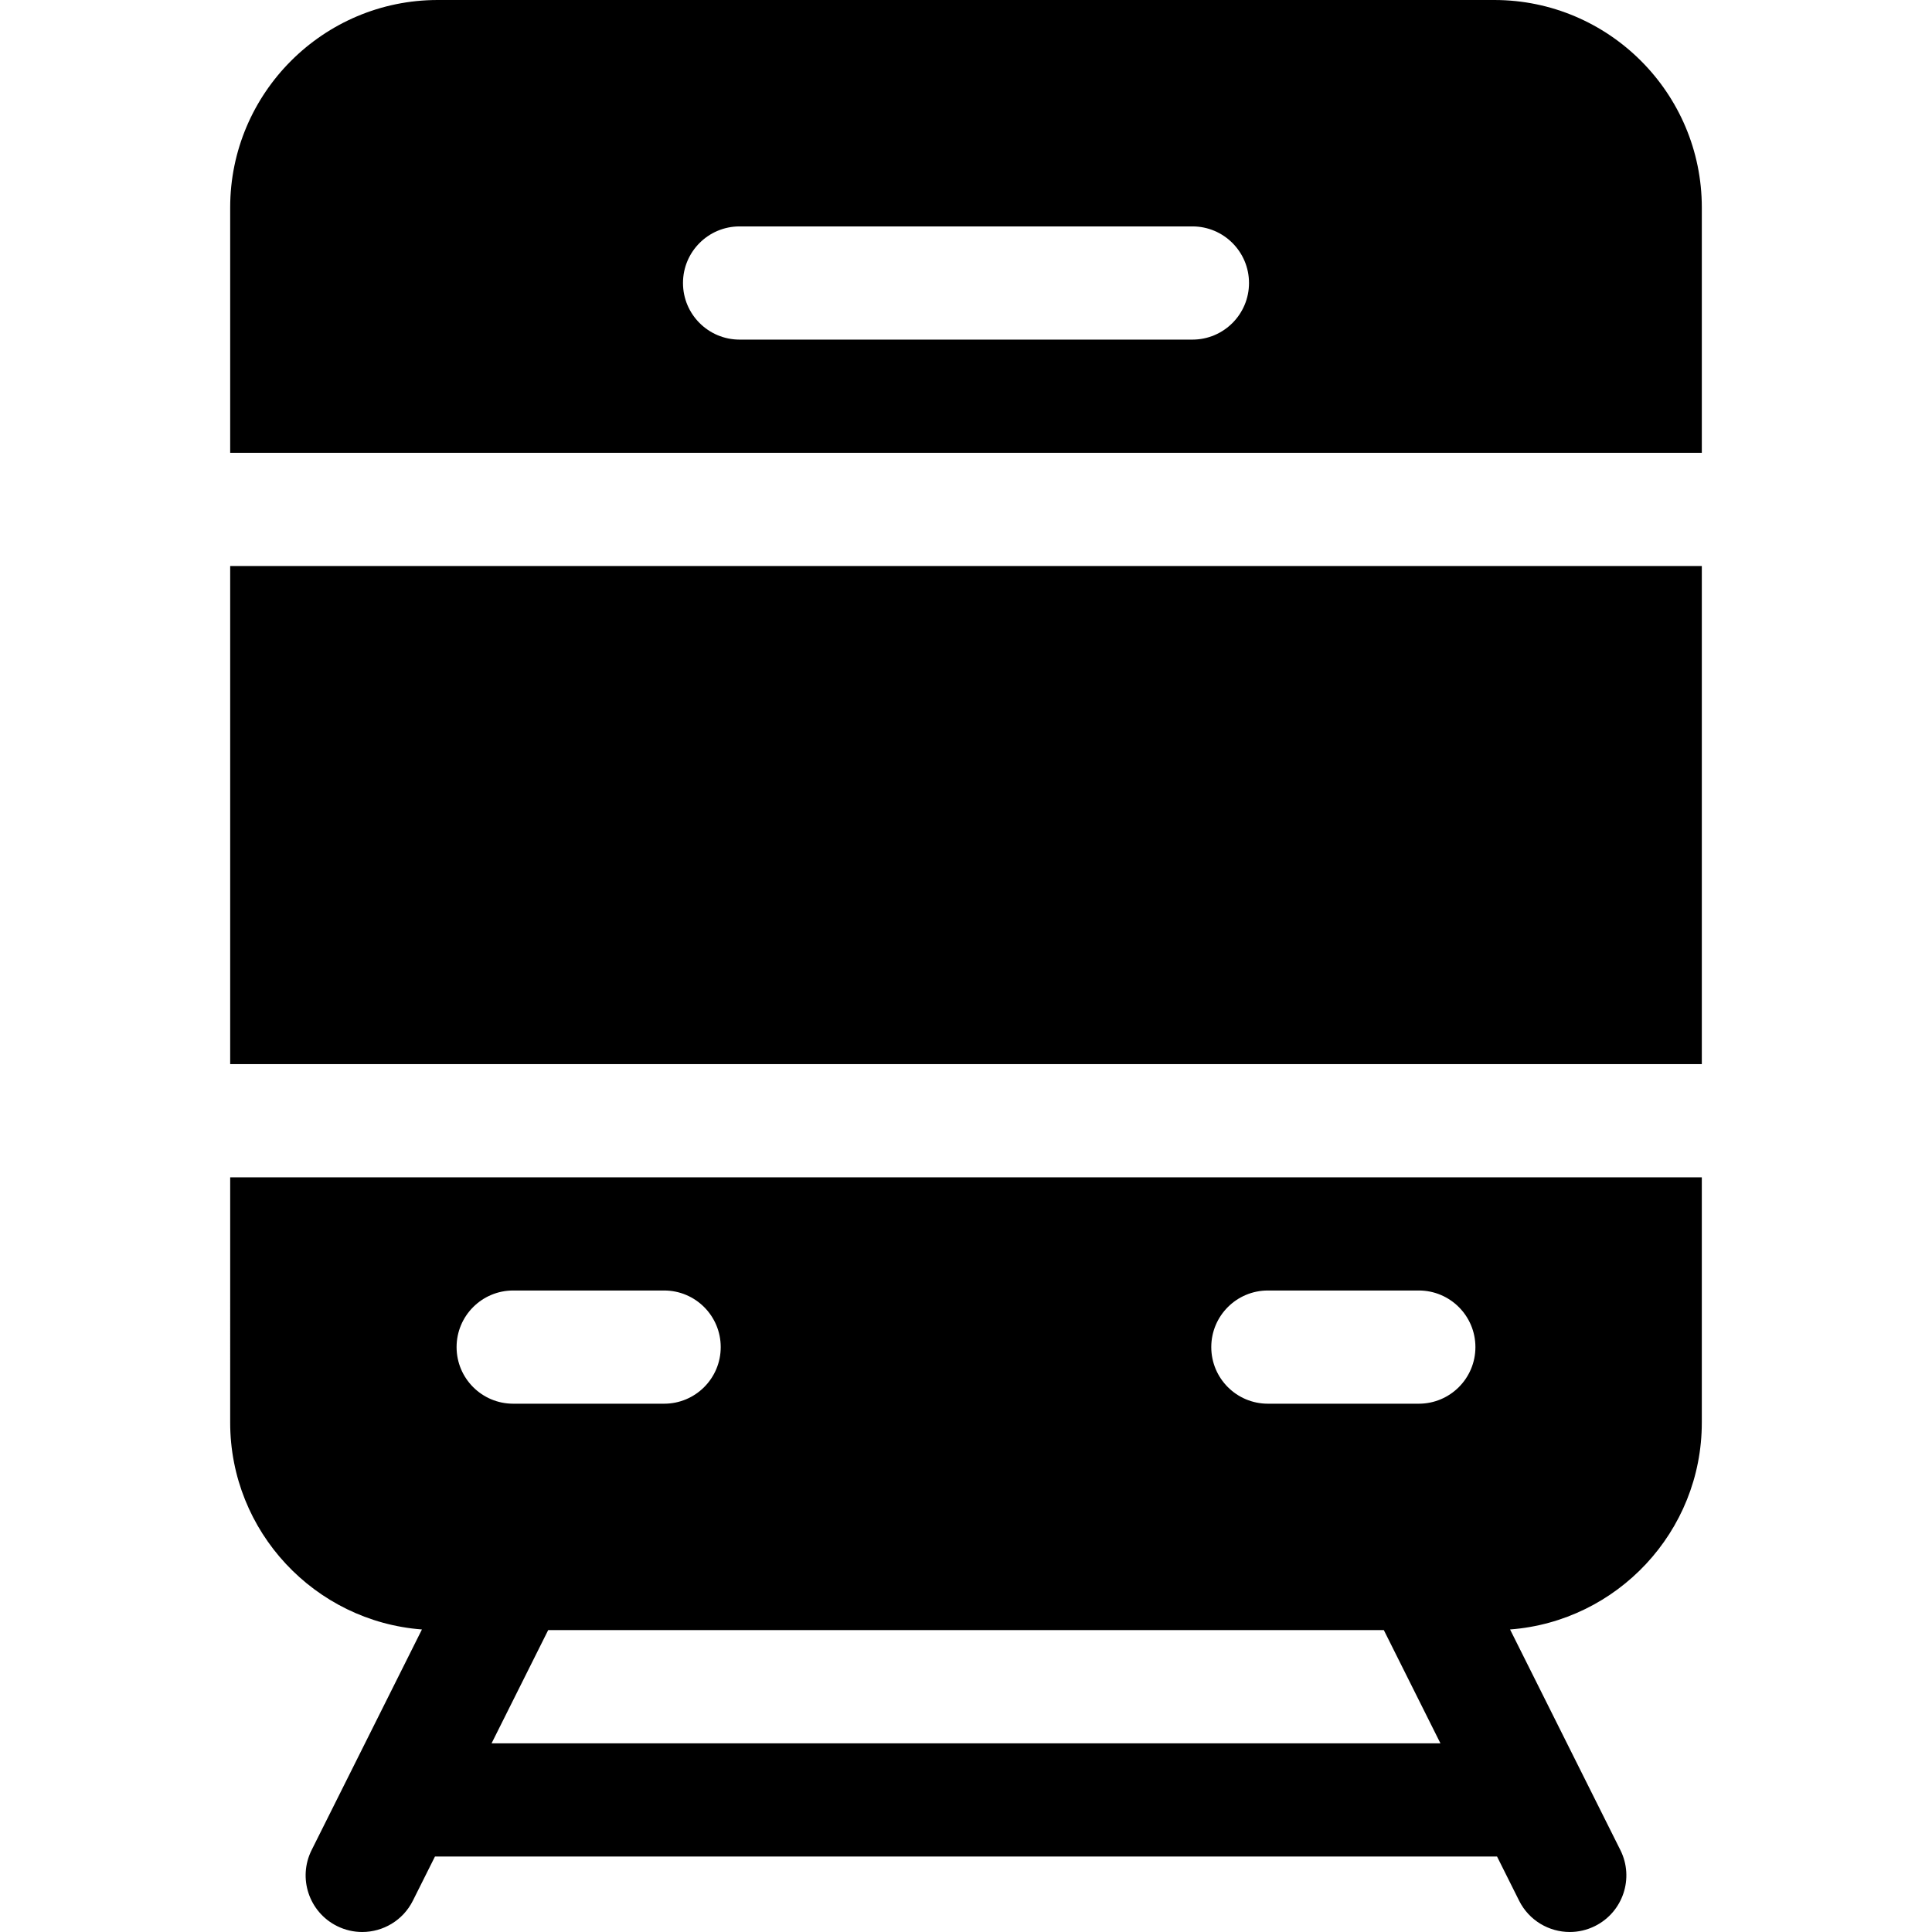 <svg height="512pt" viewBox="-61 0 512 512" width="512pt" xmlns="http://www.w3.org/2000/svg"><path d="m0 376.996c0 28.918 22.441 52.68 50.816 54.828l-29.234 58.465c-3.703 7.41-.699 16.422 6.711 20.125 2.152 1.074 4.441 1.586 6.695 1.586 5.5 0 10.801-3.039 13.426-8.297l5.859-11.707h281.457l5.852 11.707c2.629 5.258 7.926 8.297 13.43 8.297 2.254 0 4.543-.512 6.695-1.586 7.41-3.703 10.414-12.715 6.707-20.125l-29.234-58.465c28.379-2.148 50.816-25.906 50.816-54.828v-64.996h-389.996zm69.273 85 15-30h221.457l15 30zm205.727-120h40c8.281 0 15 6.719 15 15 0 8.285-6.719 15-15 15h-40c-8.285 0-15-6.715-15-15 0-8.281 6.715-15 15-15zm-200 0h40c8.285 0 15 6.719 15 15 0 8.285-6.715 15-15 15h-40c-8.285 0-15-6.715-15-15 0-8.281 6.715-15 15-15zm0 0"/><path d="m335 0h-280c-30.324 0-55 24.672-55 55v65h390v-65c0-30.328-24.672-55-55-55zm-80 90h-120c-8.285 0-15-6.715-15-15s6.715-15 15-15h120c8.285 0 15 6.715 15 15s-6.715 15-15 15zm0 0"/><path d="m0 150h390v132h-390zm0 0"/></svg>